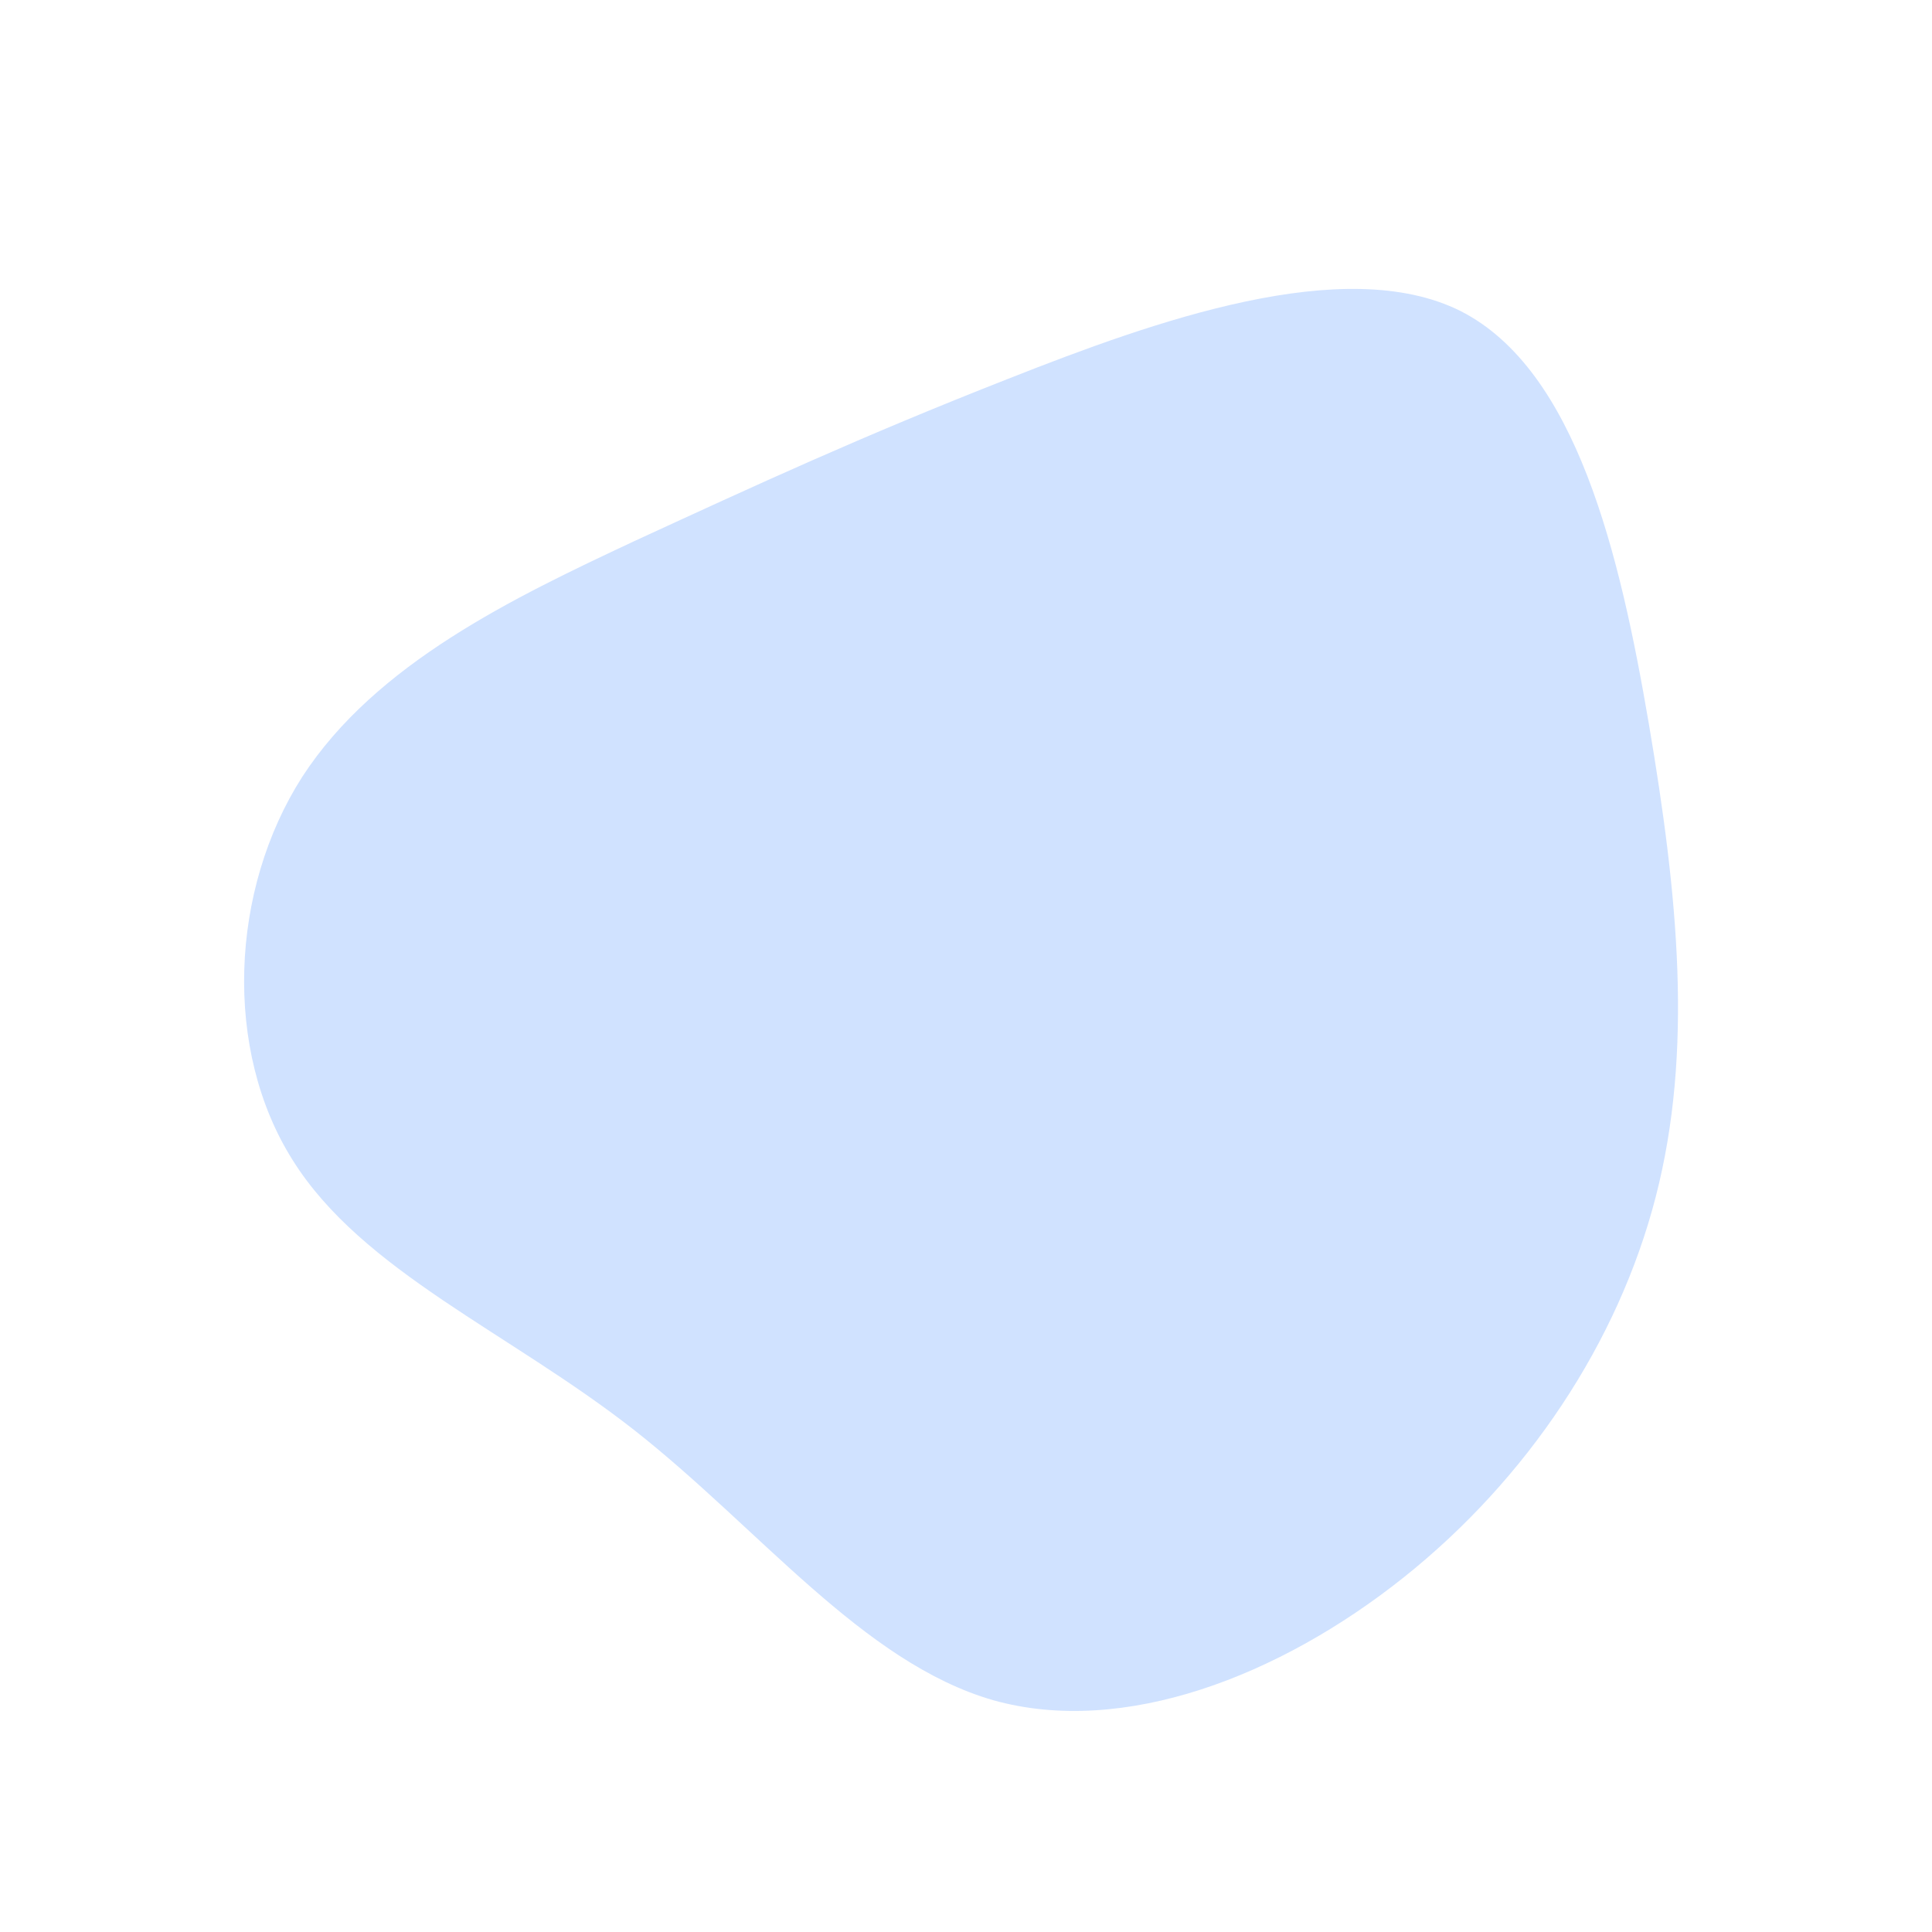 <svg viewBox="0 0 200 200" xmlns="http://www.w3.org/2000/svg">
  <path
    fill="#D0E2FF"
    d="M51.2,-67.8C63.2,-61.7,67.7,-42.6,70.7,-25C73.7,-7.3,75.3,8.8,71.4,23.9C67.5,39,58.1,53.1,45.3,63.3C32.5,73.5,16.3,79.8,2.8,76C-10.7,72.1,-21.4,58.2,-34.4,48C-47.3,37.9,-62.5,31.6,-69.7,20.1C-76.9,8.7,-76.2,-7.9,-68.7,-19.6C-61.1,-31.3,-46.9,-38.1,-34.3,-44C-21.7,-49.8,-10.9,-54.8,4.4,-60.8C19.6,-66.8,39.2,-73.8,51.2,-67.8Z"
    transform="translate(100 100)"
  />
</svg>